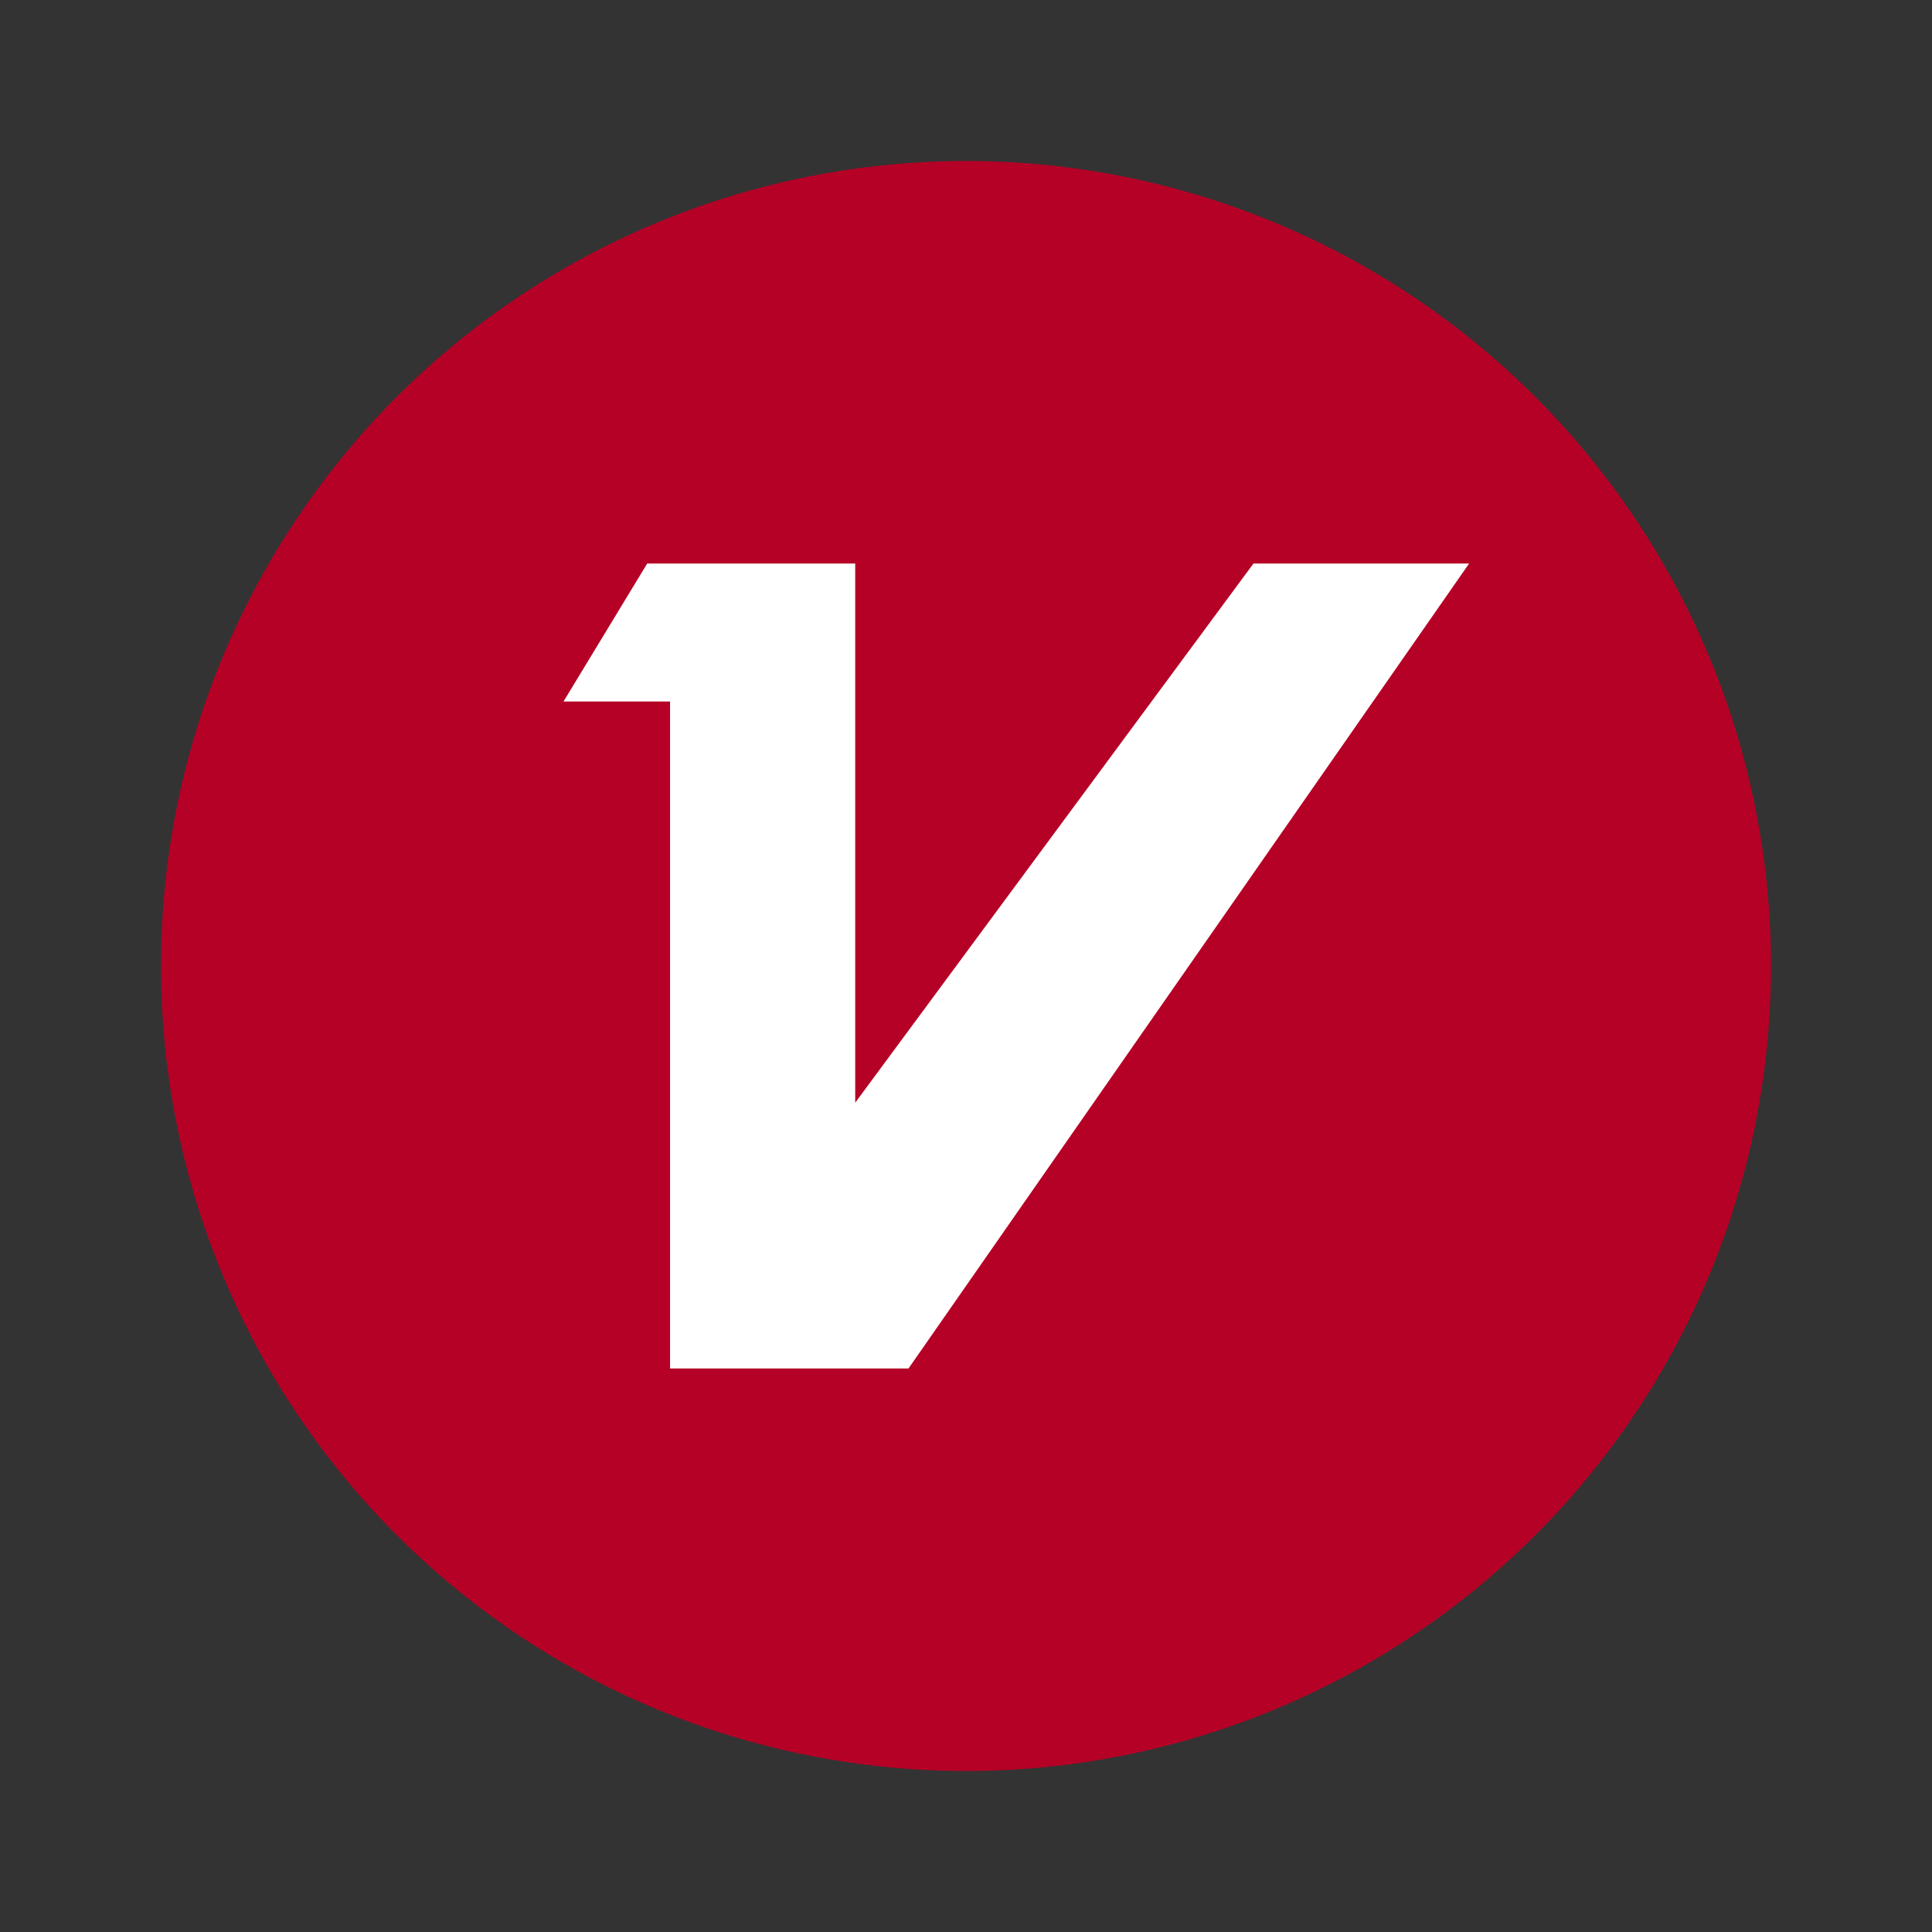 <svg xmlns="http://www.w3.org/2000/svg" width="100%" height="100%" viewBox="-3.2 -3.2 38.4 38.4"><rect x="-3.2" y="-3.2" width="38.4" height="38.4" fill="#333333" stroke="none"/><g fill="none" fill-rule="evenodd"><circle cx="16" cy="16" r="16" fill="#b50126"/><path fill="#fff" d="M10.118 10.743H8L9.664 8h4.134v10.717L21.714 8H26L14.857 24h-4.739z"/></g></svg>